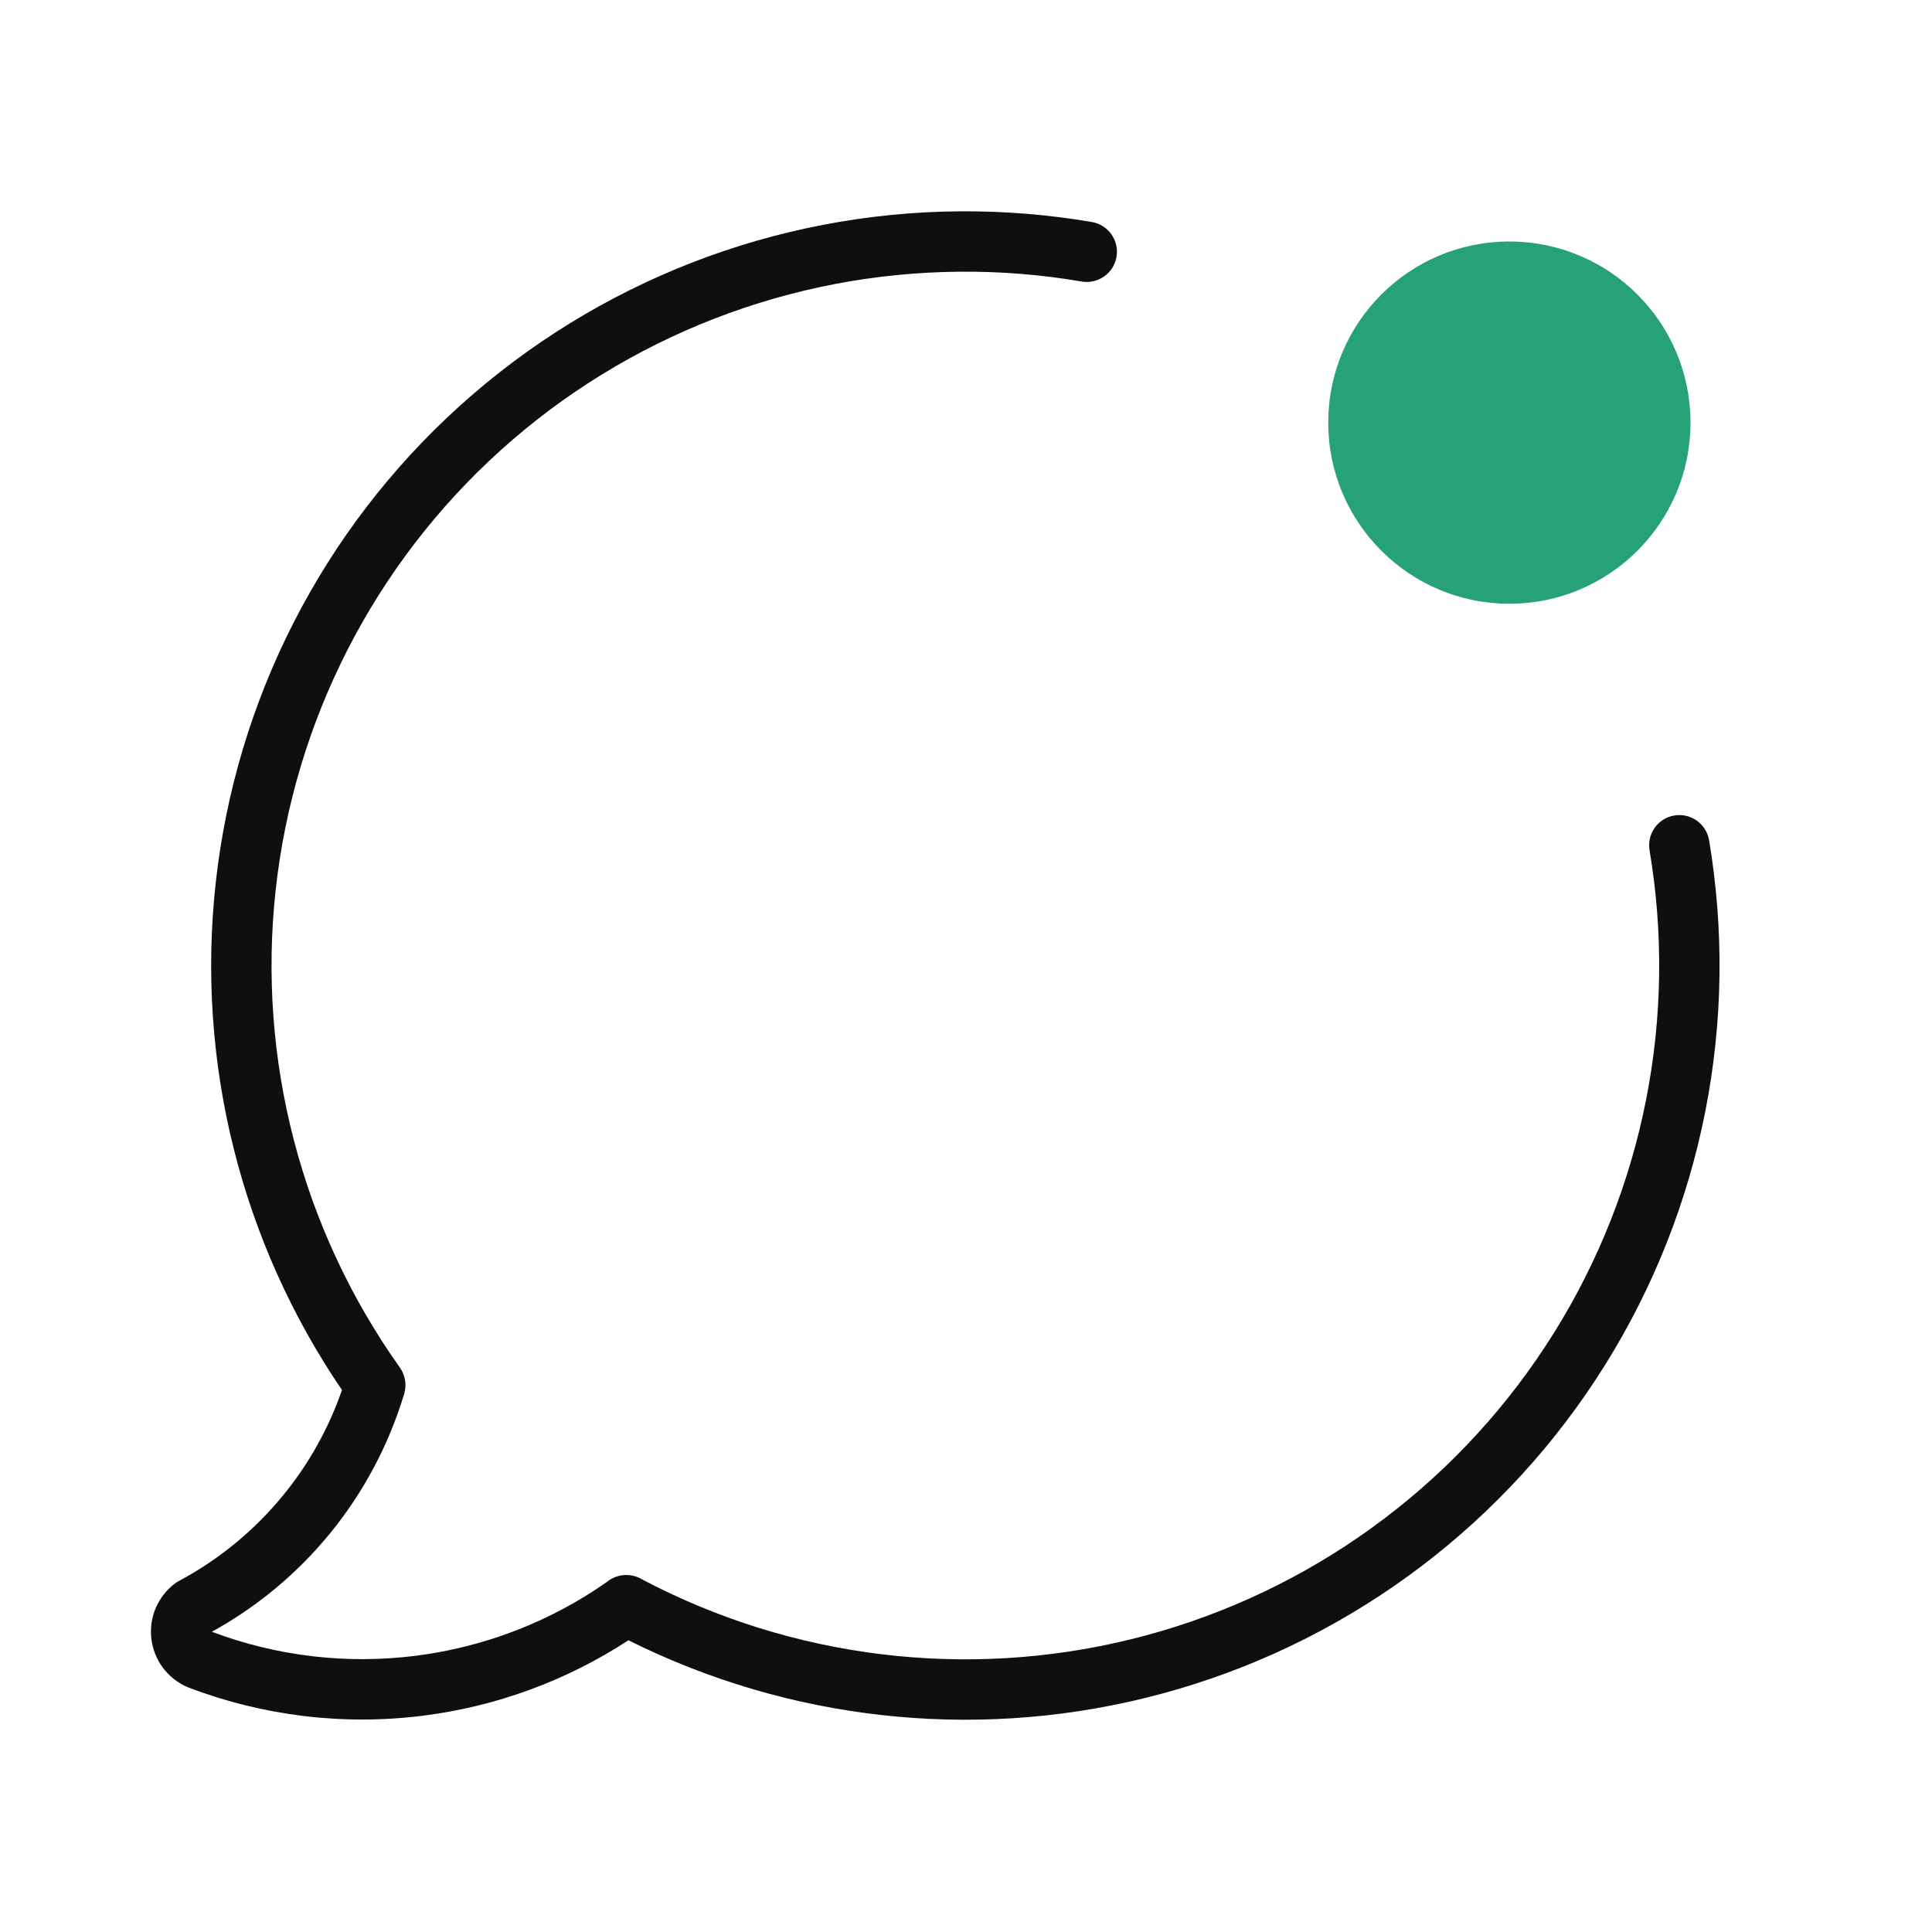 <svg width="32" height="32" viewBox="0 0 32 32" fill="none" xmlns="http://www.w3.org/2000/svg">
<path d="M17.916 4.663C17.257 4.55 16.585 4.495 15.907 4.5C13.091 4.52 10.379 5.574 8.288 7.462C6.197 9.35 4.873 11.94 4.566 14.74C4.259 17.54 4.991 20.355 6.623 22.651C6.713 22.777 6.739 22.937 6.695 23.085C6.44 23.932 6.021 24.72 5.461 25.404C4.919 26.065 4.257 26.616 3.509 27.027C4.585 27.433 5.743 27.569 6.884 27.425C8.024 27.281 9.11 26.862 10.051 26.203C10.139 26.13 10.251 26.087 10.372 26.087H10.375C10.471 26.087 10.563 26.115 10.641 26.163C13.122 27.468 15.994 27.821 18.718 27.155C21.454 26.486 23.85 24.836 25.449 22.517C27.049 20.198 27.741 17.373 27.394 14.577C27.373 14.412 27.349 14.247 27.322 14.083C27.276 13.811 27.459 13.553 27.732 13.507C28.004 13.461 28.262 13.645 28.308 13.917C28.338 14.095 28.364 14.274 28.386 14.454C28.763 17.493 28.011 20.564 26.272 23.085C24.534 25.605 21.93 27.4 18.955 28.127C16.08 28.83 13.052 28.488 10.409 27.168C9.386 27.836 8.224 28.264 7.009 28.417C5.693 28.584 4.355 28.422 3.116 27.948C3.107 27.944 3.098 27.941 3.09 27.937C2.932 27.866 2.796 27.756 2.693 27.616C2.591 27.477 2.527 27.313 2.507 27.142C2.487 26.97 2.511 26.796 2.578 26.637C2.646 26.478 2.753 26.338 2.89 26.233C2.912 26.216 2.935 26.201 2.96 26.188C3.623 25.834 4.21 25.352 4.687 24.77C5.114 24.25 5.444 23.658 5.664 23.023C3.991 20.567 3.247 17.591 3.572 14.631C3.905 11.587 5.345 8.772 7.618 6.72C9.891 4.668 12.838 3.522 15.9 3.5C16.636 3.495 17.367 3.555 18.084 3.677C18.356 3.723 18.539 3.981 18.493 4.254C18.447 4.526 18.188 4.709 17.916 4.663Z" fill="#0F0F0F"/>
<path d="M25 10C26.657 10 28 8.657 28 7C28 5.343 26.657 4 25 4C23.343 4 22 5.343 22 7C22 8.657 23.343 10 25 10Z" fill="#27A17A"/>
</svg>
